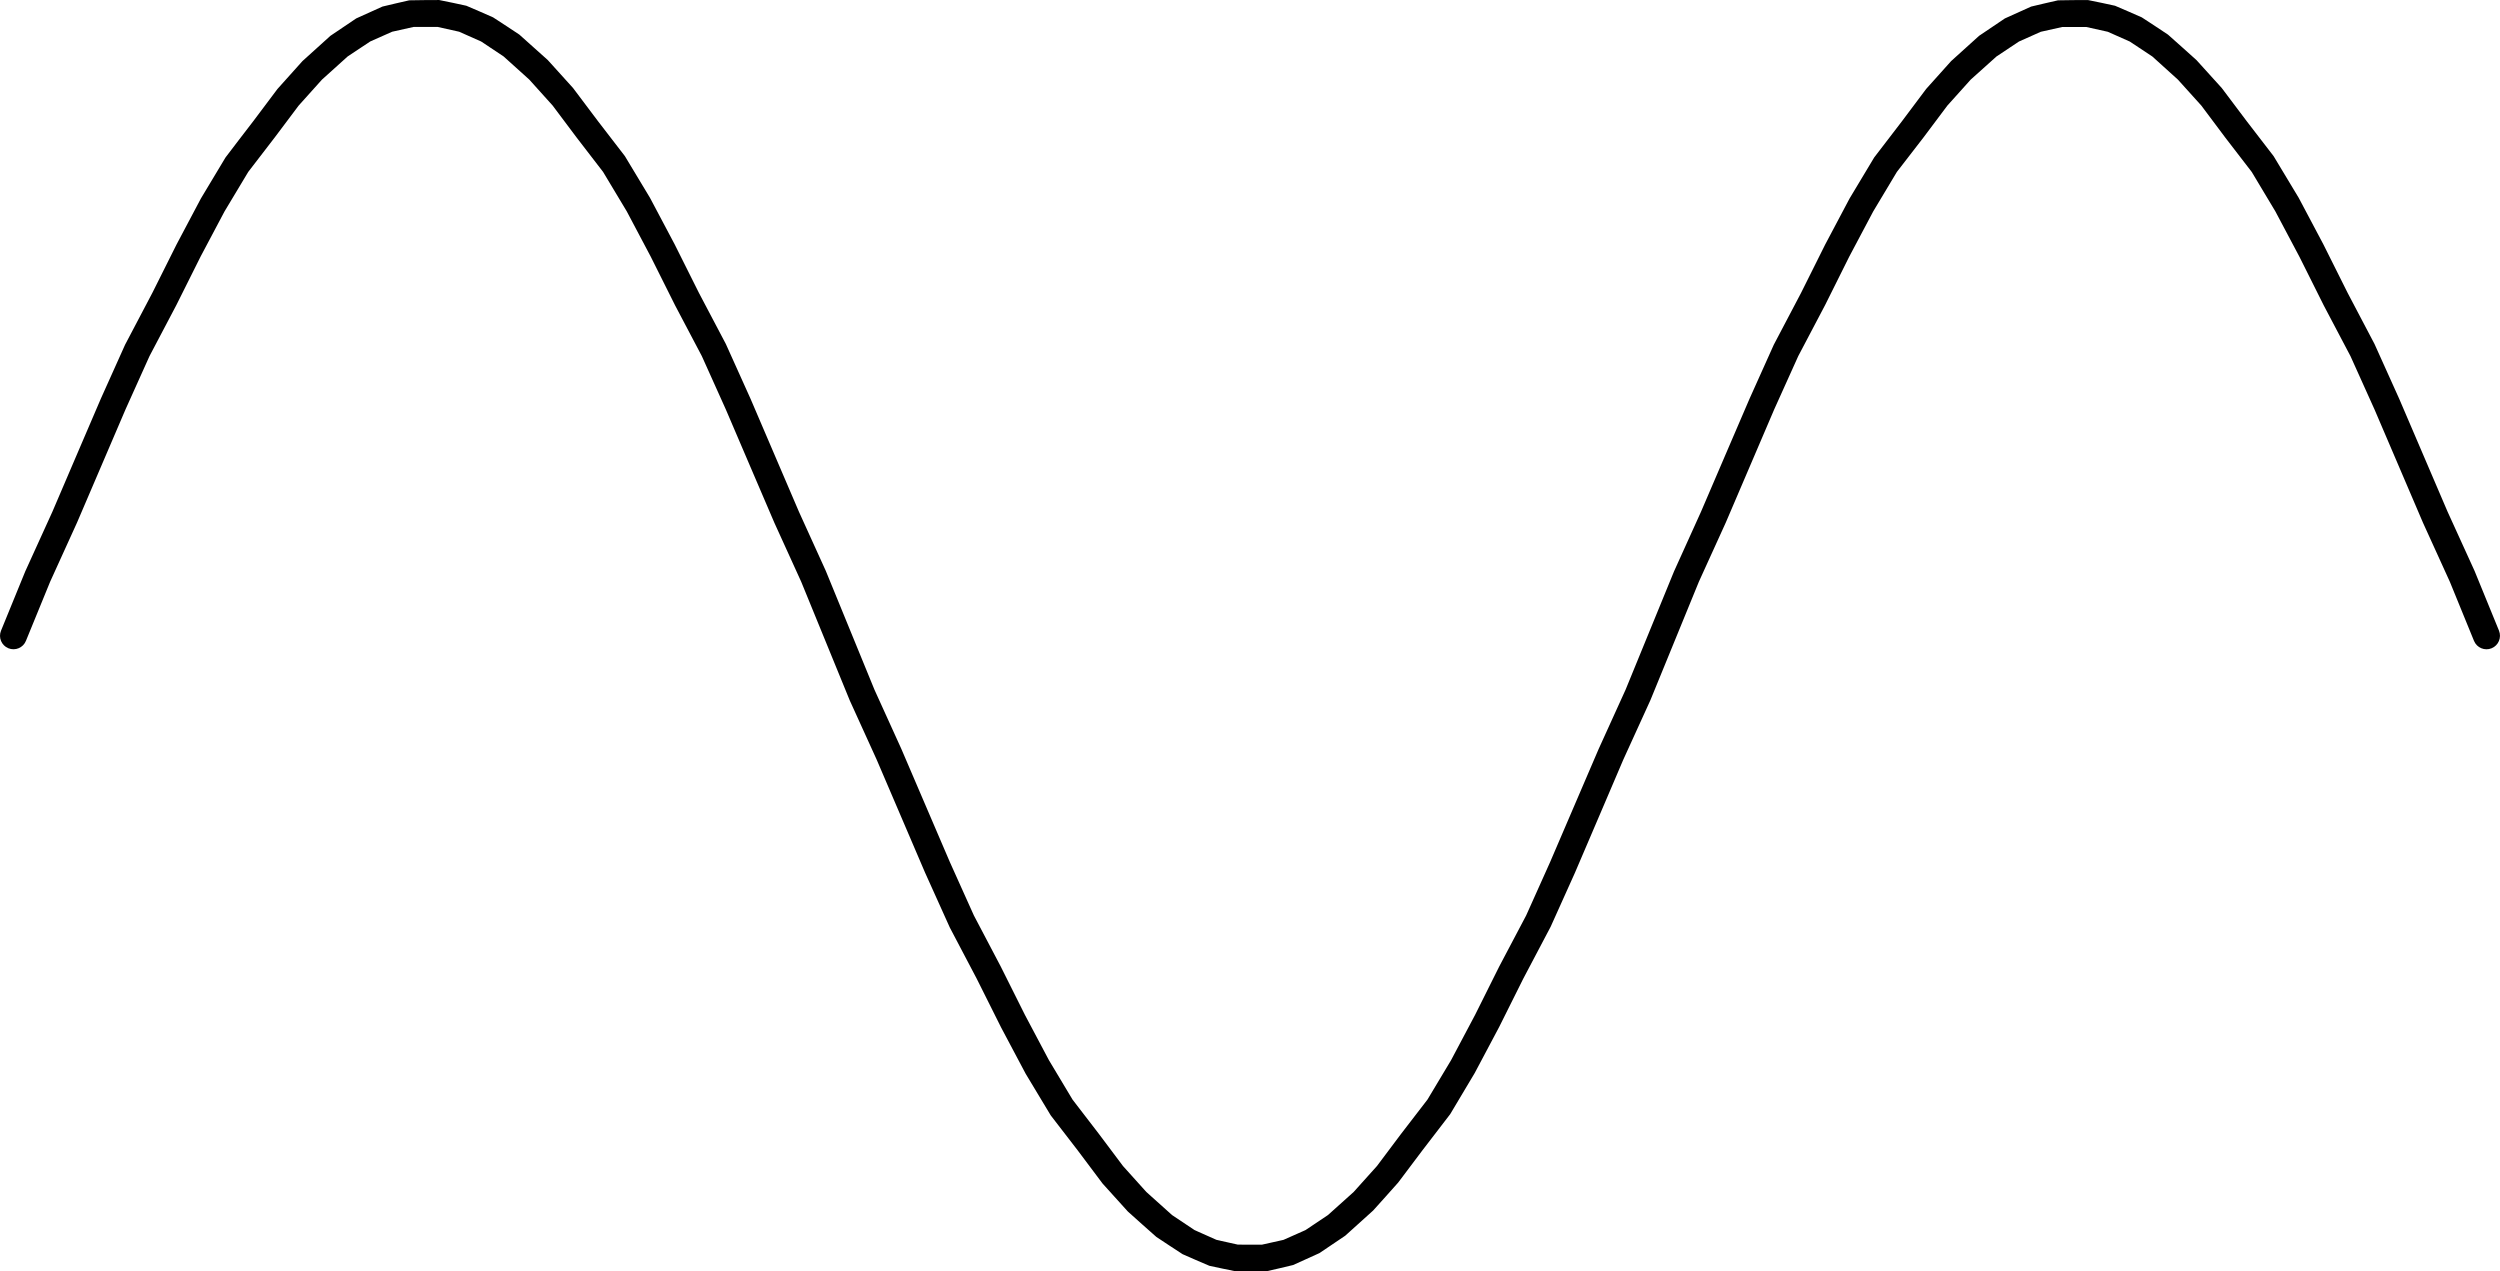 <?xml version="1.0" encoding="utf-8"?>
<!-- Generator: Adobe Illustrator 16.0.4, SVG Export Plug-In . SVG Version: 6.00 Build 0)  -->
<!DOCTYPE svg PUBLIC "-//W3C//DTD SVG 1.1//EN" "http://www.w3.org/Graphics/SVG/1.1/DTD/svg11.dtd">
<svg version="1.1" id="Layer_1" xmlns="http://www.w3.org/2000/svg" xmlns:xlink="http://www.w3.org/1999/xlink" x="0px" y="0px"
	 width="399.998px" height="203.438px" viewBox="-187.499 -95.361 399.998 203.438"
	 enable-background="new -187.499 -95.361 399.998 203.438" xml:space="preserve">
<path id="wave_sine" d="M-47.242,26.17l0.07,0.156l-0.031-0.062L-47.242,26.17z M-31.234,61.201l0.07,0.156l-0.039-0.078
	L-31.234,61.201z M100.734-48.518l-0.078,0.148l0.031-0.078L100.734-48.518z M56.875,51.045l-0.219,0.438l0.094-0.219L56.875,51.045
	z M48.594,66.982L48.5,67.154l0.047-0.078L48.594,66.982z M11.946,103.967l-1.602-0.188h0.812L11.946,103.967z M8.446,103.467
	l-1.516-0.5l0.781,0.172L8.446,103.467z M4.649,102.029l-1.188-0.656l0.625,0.281L4.649,102.029z M-163.054-48.518l-0.078,0.148
	l0.039-0.078L-163.054-48.518z M-183.351,7.178c-0.445,1.102-1.703,1.633-2.812,1.18c-1.102-0.453-1.625-1.711-1.172-2.812
	l3.875-9.484l4.336-9.531l3.867-9.031l3.898-9.086l3.875-8.625c0.023-0.039,4.359-8.289,4.359-8.289l3.867-7.734l3.906-7.375
	c0.016-0.031,3.938-6.562,3.938-6.562c0.039-0.078,4.43-5.789,4.43-5.789l3.883-5.172c0.039-0.055,4-4.461,4-4.461
	c0.047-0.055,4.469-4.039,4.469-4.039c0.078-0.07,4.125-2.781,4.125-2.781c0.102-0.062,4.203-1.898,4.203-1.898
	c0.133-0.055,4.289-1,4.289-1c0.148-0.031,4.773-0.047,4.773-0.047c0.156,0,4.352,0.914,4.352,0.914
	c0.133,0.031,4.281,1.859,4.281,1.859c0.117,0.047,4.203,2.758,4.203,2.758c0.086,0.062,4.555,4.078,4.555,4.078
	c0.055,0.047,4.039,4.469,4.039,4.469c0.047,0.047,3.984,5.297,3.984,5.297l4.312,5.602c0.047,0.07,4.016,6.672,4.016,6.672
	c0.023,0.031,3.938,7.43,3.938,7.43l3.891,7.781l4.305,8.172c0.016,0.039,3.953,8.773,3.953,8.773l7.75,18.086l4.297,9.461l7.781,19
	l4.289,9.445l3.898,9.094l3.867,9.016l3.852,8.562l4.273,8.125l3.891,7.781l3.844,7.25l3.781,6.312l4.25,5.531l3.82,5.094
	l3.742,4.156l4.109,3.688l3.602,2.406l3.508,1.562l3.438,0.766h3.843l3.438-0.766l3.516-1.562l3.594-2.406l4.109-3.688l3.734-4.156
	l3.844-5.125l4.234-5.5l3.781-6.312l3.844-7.25l3.859-7.734l4.312-8.172l3.828-8.531l7.766-18.094l4.312-9.492l7.75-18.93
	l4.312-9.531l3.875-9.031l3.906-9.086l3.875-8.625c0.016-0.039,4.359-8.289,4.359-8.289l3.859-7.734l3.906-7.375
	c0.031-0.031,3.938-6.562,3.938-6.562c0.047-0.078,4.438-5.789,4.438-5.789l3.875-5.172c0.031-0.055,4-4.461,4-4.461
	c0.062-0.055,4.469-4.039,4.469-4.039c0.094-0.07,4.125-2.781,4.125-2.781c0.109-0.062,4.203-1.898,4.203-1.898
	c0.141-0.055,4.297-1,4.297-1c0.156-0.031,4.781-0.047,4.781-0.047c0.156,0,4.344,0.914,4.344,0.914
	c0.125,0.031,4.281,1.859,4.281,1.859c0.109,0.047,4.188,2.758,4.188,2.758c0.094,0.062,4.562,4.078,4.562,4.078
	c0.062,0.047,4.047,4.469,4.047,4.469c0.047,0.047,3.984,5.297,3.984,5.297l4.312,5.602c0.047,0.07,4.016,6.672,4.016,6.672
	c0.016,0.031,3.938,7.43,3.938,7.43l3.891,7.781l4.297,8.172c0.016,0.039,3.953,8.773,3.953,8.773l7.75,18.086l4.312,9.461
	l3.906,9.555c0.438,1.102-0.078,2.359-1.188,2.812c-1.094,0.453-2.359-0.078-2.812-1.18l-3.859-9.445l-4.297-9.445l-3.891-9.094
	l-3.859-9.016l-3.859-8.562l-4.281-8.125l-3.891-7.781l-3.844-7.25l-3.781-6.312l-4.25-5.523l-3.812-5.094l-3.75-4.156l-4.094-3.703
	l-3.609-2.391l-3.516-1.562l-3.438-0.766h-3.844l-3.438,0.766l-3.5,1.562l-3.594,2.391l-4.125,3.703l-3.734,4.156l-3.828,5.109
	L116-67.854l-3.781,6.312l-3.844,7.25l-3.859,7.742l-4.297,8.164l-3.844,8.523l-7.75,18.109l-4.312,9.484l-7.75,18.938l-4.344,9.531
	l-3.859,9.031l-3.891,9.094l-3.875,8.609c-0.031,0.047-4.375,8.297-4.375,8.297l-3.859,7.734l-3.906,7.359
	c-0.016,0.047-3.922,6.578-3.922,6.578c-0.062,0.078-4.438,5.781-4.438,5.781l-3.891,5.172c-0.031,0.062-4,4.469-4,4.469
	c-0.047,0.047-4.469,4.031-4.469,4.031c-0.078,0.062-4.125,2.781-4.125,2.781c-0.109,0.062-4.203,1.906-4.203,1.906
	c-0.125,0.062-4.281,1-4.281,1c-0.156,0.031-4.781,0.031-4.781,0.031c-0.156,0-4.344-0.906-4.344-0.906
	c-0.141-0.031-4.289-1.859-4.289-1.859c-0.109-0.047-4.203-2.766-4.203-2.766c-0.086-0.047-4.555-4.062-4.555-4.062
	c-0.055-0.062-4.039-4.469-4.039-4.469c-0.039-0.047-3.984-5.312-3.984-5.312l-4.312-5.594c-0.047-0.062-4.016-6.672-4.016-6.672
	c-0.023-0.031-3.938-7.422-3.938-7.422l-3.891-7.781l-4.305-8.188c-0.016-0.031-3.953-8.766-3.953-8.766l-7.742-18.078l-4.305-9.469
	l-7.773-19l-4.297-9.445l-3.898-9.094l-3.859-9.016l-3.852-8.562l-4.281-8.125l-3.891-7.781l-3.836-7.25l-3.789-6.312l-4.25-5.523
	l-3.82-5.094l-3.742-4.156l-4.109-3.703l-3.594-2.391l-3.516-1.562l-3.438-0.766h-3.836l-3.438,0.766l-3.516,1.562l-3.602,2.391
	l-4.109,3.703l-3.734,4.156l-3.836,5.109l-4.234,5.508l-3.789,6.312l-3.844,7.25l-3.867,7.742l-4.297,8.164l-3.836,8.523
	l-7.758,18.109l-4.312,9.484L-183.351,7.178z"/>
</svg>
